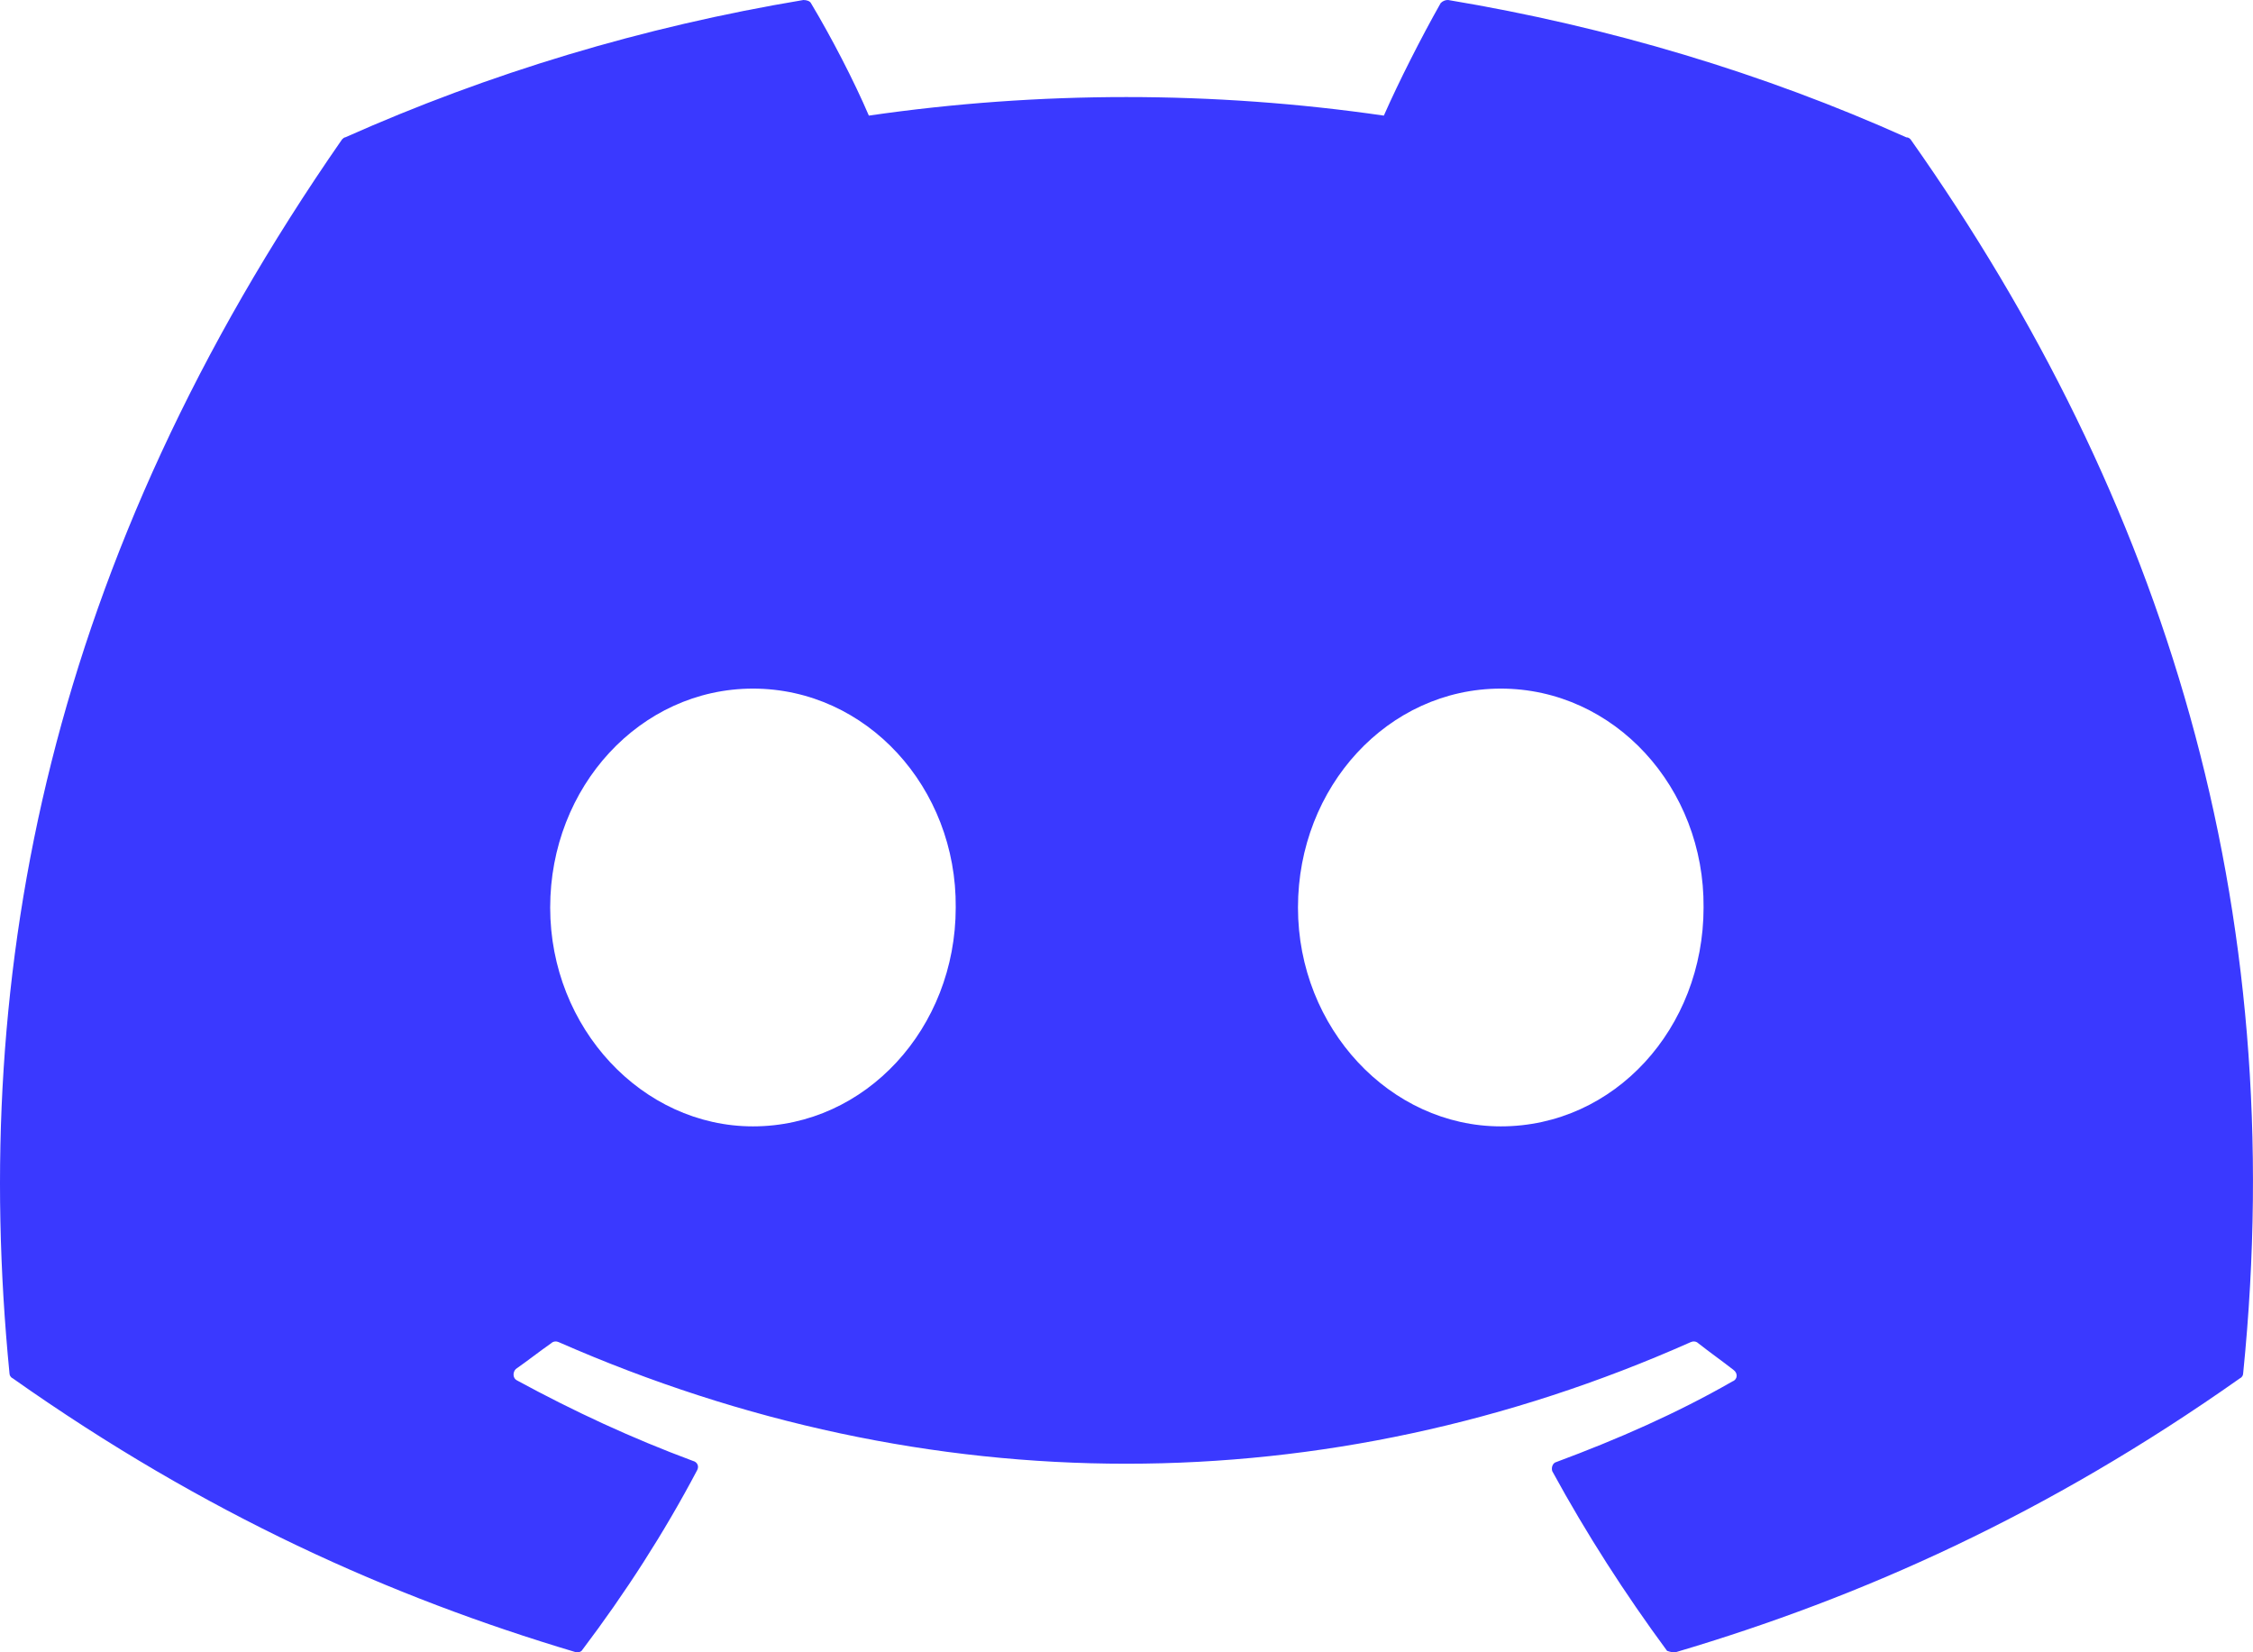 <svg width="45" height="33" viewBox="0 0 45 33" fill="none" xmlns="http://www.w3.org/2000/svg">
<path d="M38.076 2.743C35.226 1.464 32.14 0.536 28.925 9.48464e-05C28.897 -0.001 28.869 0.004 28.843 0.015C28.817 0.026 28.794 0.042 28.775 0.062C28.39 0.742 27.94 1.629 27.64 2.309C24.23 1.815 20.763 1.815 17.354 2.309C17.054 1.608 16.604 0.742 16.197 0.062C16.175 0.021 16.111 9.48464e-05 16.047 9.48464e-05C12.832 0.536 9.768 1.464 6.896 2.743C6.875 2.743 6.853 2.763 6.832 2.784C1.003 11.176 -0.604 19.341 0.189 27.424C0.189 27.465 0.21 27.507 0.253 27.527C4.11 30.249 7.818 31.899 11.482 32.992C11.546 33.012 11.611 32.992 11.632 32.95C12.489 31.816 13.261 30.62 13.925 29.362C13.968 29.28 13.925 29.198 13.839 29.177C12.618 28.723 11.461 28.187 10.325 27.569C10.239 27.527 10.239 27.404 10.303 27.342C10.539 27.177 10.775 26.991 11.011 26.826C11.053 26.785 11.118 26.785 11.161 26.806C18.532 30.043 26.483 30.043 33.768 26.806C33.811 26.785 33.876 26.785 33.918 26.826C34.154 27.012 34.39 27.177 34.626 27.362C34.711 27.424 34.711 27.548 34.604 27.589C33.49 28.228 32.311 28.744 31.09 29.198C31.004 29.218 30.983 29.321 31.004 29.383C31.69 30.641 32.461 31.837 33.297 32.971C33.361 32.992 33.426 33.012 33.49 32.992C37.176 31.899 40.883 30.249 44.74 27.527C44.783 27.507 44.804 27.465 44.804 27.424C45.747 18.084 43.24 9.98 38.161 2.784C38.14 2.763 38.118 2.743 38.076 2.743ZM15.039 22.496C12.832 22.496 10.989 20.537 10.989 18.125C10.989 15.712 12.789 13.753 15.039 13.753C17.311 13.753 19.111 15.733 19.089 18.125C19.089 20.537 17.289 22.496 15.039 22.496ZM29.976 22.496C27.768 22.496 25.925 20.537 25.925 18.125C25.925 15.712 27.725 13.753 29.976 13.753C32.247 13.753 34.047 15.733 34.026 18.125C34.026 20.537 32.247 22.496 29.976 22.496Z" fill="#3A39FF"/>
</svg>
